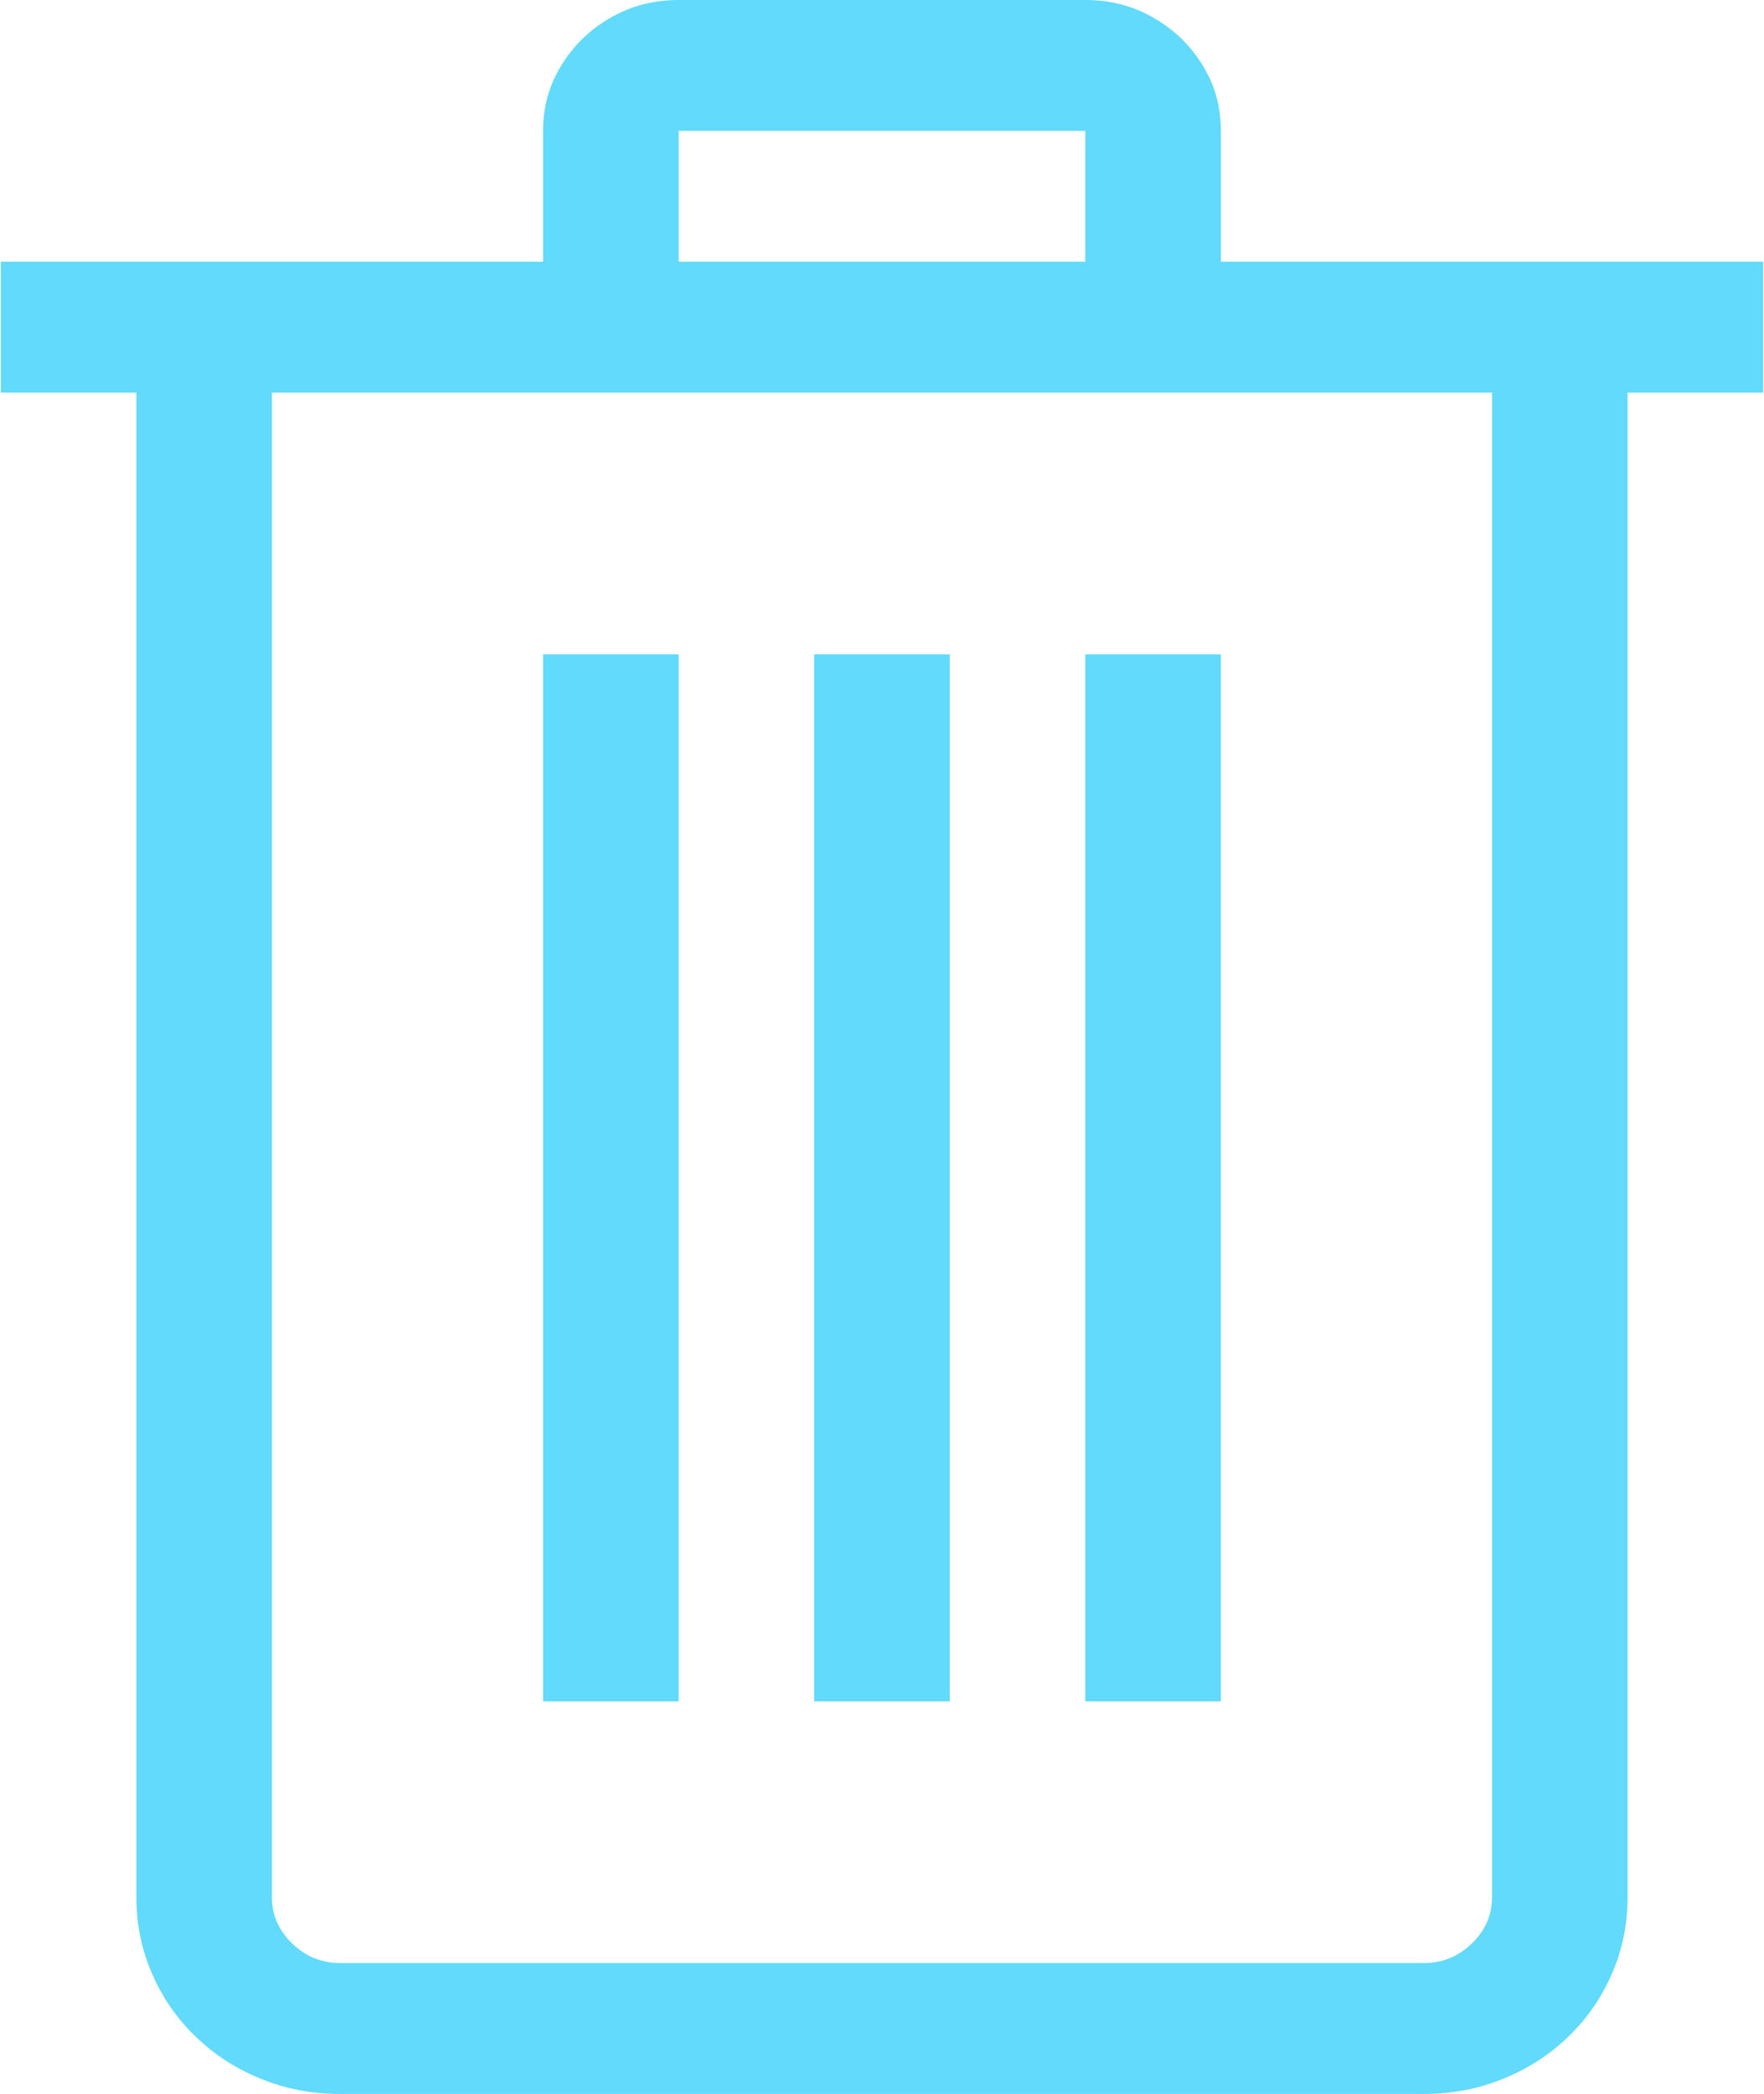 <?xml version="1.0" encoding="UTF-8"?>
<!DOCTYPE svg PUBLIC "-//W3C//DTD SVG 1.1//EN" "http://www.w3.org/Graphics/SVG/1.1/DTD/svg11.dtd">
<!-- Creator: CorelDRAW 2019 (64-Bit) -->
<svg xmlns="http://www.w3.org/2000/svg" xml:space="preserve" width="257px" height="305px" version="1.1" style="shape-rendering:geometricPrecision; text-rendering:geometricPrecision; image-rendering:optimizeQuality; fill-rule:evenodd; clip-rule:evenodd"
viewBox="0 0 356.03 422.94"
 xmlns:xlink="http://www.w3.org/1999/xlink">
 <defs>
  <style type="text/css">
   <![CDATA[
    .fil0 {fill:#61DAFB;fill-rule:nonzero}
   ]]>
  </style>
 </defs>
 <g id="Слой_x0020_1">
  <path class="fil0" d="M356.03 79.3l-27.39 0 0 303.95c0,5.57 -1.1,10.72 -3.21,15.51 -2.12,4.87 -5.04,9.02 -8.76,12.62 -3.73,3.59 -8.04,6.41 -13.08,8.46 -4.96,2.04 -10.3,3.1 -15.99,3.1l-219.1 0c-5.77,0 -11.1,-1.06 -16.06,-3.1 -5.04,-2.05 -9.35,-4.87 -13.07,-8.46 -3.73,-3.6 -6.66,-7.75 -8.77,-12.62 -2.12,-4.79 -3.22,-9.94 -3.22,-15.51l0 -303.95 -27.38 0 0 -26.44 109.54 0 0 -26.43c0,-3.73 0.74,-7.19 2.13,-10.29 1.46,-3.17 3.43,-5.99 5.91,-8.39 2.48,-2.39 5.4,-4.3 8.69,-5.71 3.22,-1.34 6.79,-2.04 10.66,-2.04l82.16 0c3.87,0 7.46,0.7 10.66,2.04 3.29,1.41 6.21,3.32 8.7,5.71 2.48,2.4 4.45,5.22 5.92,8.39 1.38,3.1 2.11,6.56 2.11,10.29l0 26.43 109.55 0 0 26.44zm-219.1 -26.44l82.16 0 0 -26.43 -82.16 0 0 26.43zm164.32 26.44l-246.48 0 0 303.95c0,3.6 1.39,6.7 4.09,9.31 2.7,2.6 5.92,3.94 9.64,3.94l219.1 0c3.65,0 6.86,-1.34 9.57,-3.94 2.7,-2.61 4.08,-5.71 4.08,-9.31l0 -303.95zm-164.32 264.34l-27.39 0 0 -211.47 27.39 0 0 211.47zm54.78 0l-27.39 0 0 -211.47 27.39 0 0 211.47zm54.77 0l-27.39 0 0 -211.47 27.39 0 0 211.47z"/>
 </g>
</svg>
